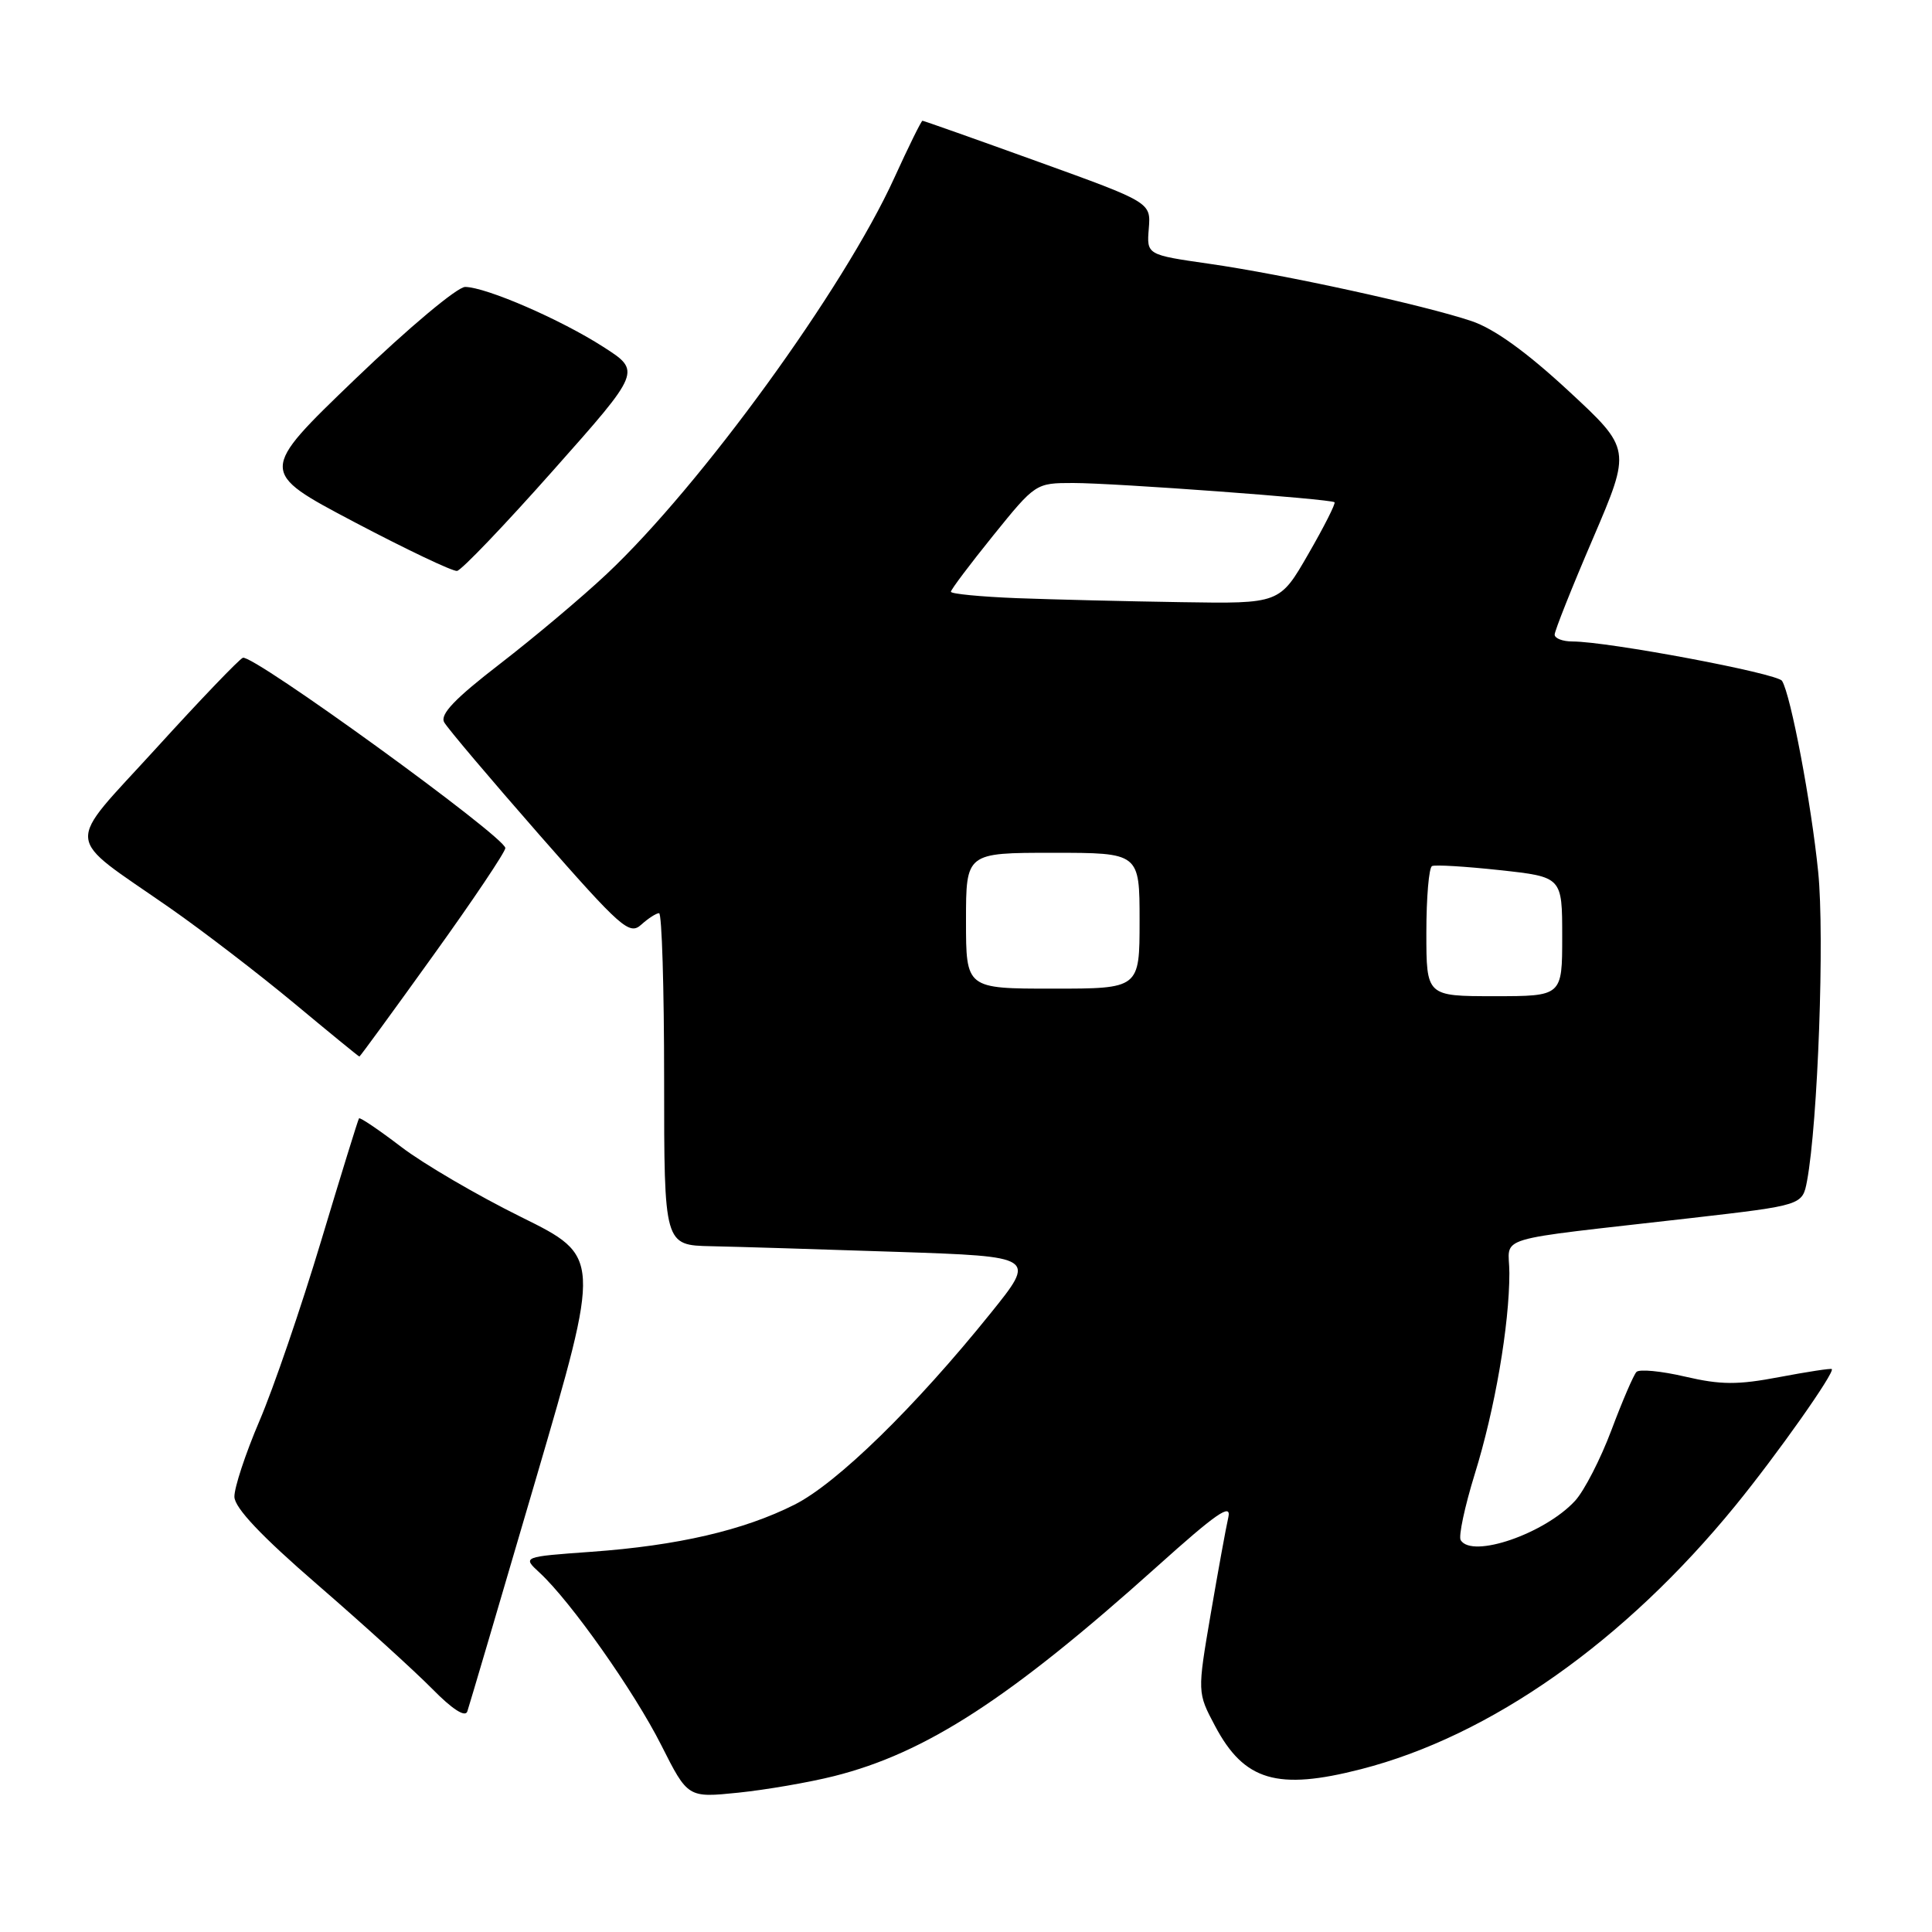 <?xml version="1.0" encoding="UTF-8" standalone="no"?>
<!DOCTYPE svg PUBLIC "-//W3C//DTD SVG 1.1//EN" "http://www.w3.org/Graphics/SVG/1.1/DTD/svg11.dtd" >
<svg xmlns="http://www.w3.org/2000/svg" xmlns:xlink="http://www.w3.org/1999/xlink" version="1.1" viewBox="0 0 256 256">
 <g >
 <path fill="currentColor"
d=" M 110.50 235.35 C 122.69 232.29 133.83 225.06 153.32 207.57 C 161.19 200.50 163.20 199.11 162.76 201.05 C 162.45 202.40 161.40 208.17 160.42 213.89 C 158.65 224.27 158.65 224.27 161.00 228.70 C 164.86 235.98 169.24 237.28 180.36 234.42 C 197.50 230.02 215.25 217.52 229.95 199.50 C 235.48 192.72 243.17 181.82 242.72 181.41 C 242.60 181.29 239.47 181.77 235.77 182.47 C 230.25 183.52 228.02 183.51 223.29 182.41 C 220.12 181.67 217.22 181.39 216.84 181.79 C 216.46 182.18 214.97 185.64 213.53 189.48 C 212.09 193.32 209.92 197.54 208.71 198.86 C 204.70 203.22 195.07 206.54 193.55 204.08 C 193.24 203.58 194.08 199.64 195.41 195.33 C 198.08 186.75 200.00 175.59 200.00 168.69 C 200.00 163.60 197.03 164.50 224.17 161.39 C 238.83 159.70 238.83 159.70 239.44 156.49 C 240.88 148.80 241.78 124.02 240.92 115.54 C 240.00 106.41 237.29 92.09 236.13 90.22 C 235.51 89.22 213.05 85.00 208.37 85.00 C 207.07 85.00 206.00 84.59 206.00 84.09 C 206.00 83.59 208.28 77.85 211.08 71.34 C 216.15 59.50 216.15 59.50 207.83 51.79 C 202.28 46.65 198.00 43.56 195.00 42.55 C 188.75 40.44 170.14 36.37 160.22 34.95 C 151.94 33.76 151.94 33.76 152.22 30.29 C 152.50 26.82 152.50 26.82 137.51 21.41 C 129.26 18.43 122.39 16.00 122.23 16.00 C 122.08 16.00 120.39 19.42 118.49 23.59 C 111.82 38.24 92.87 64.33 80.40 76.05 C 77.16 79.10 70.80 84.45 66.28 87.94 C 60.26 92.58 58.27 94.66 58.86 95.71 C 59.30 96.50 64.97 103.20 71.46 110.61 C 82.31 122.98 83.40 123.94 84.96 122.53 C 85.89 121.69 86.96 121.00 87.33 121.00 C 87.70 121.00 88.00 130.90 88.00 143.00 C 88.00 165.00 88.00 165.00 94.25 165.13 C 97.69 165.20 108.78 165.54 118.91 165.88 C 137.31 166.50 137.31 166.50 131.27 174.00 C 121.24 186.46 110.90 196.55 105.27 199.38 C 98.52 202.78 89.79 204.80 78.36 205.62 C 69.21 206.28 69.21 206.28 71.50 208.39 C 75.62 212.19 84.03 224.12 87.62 231.24 C 91.14 238.22 91.14 238.22 97.82 237.54 C 101.49 237.16 107.20 236.18 110.50 235.35 Z  M 71.00 196.00 C 79.64 166.50 79.64 166.50 69.07 161.27 C 63.26 158.40 56.09 154.21 53.15 151.96 C 50.20 149.71 47.69 148.01 47.57 148.19 C 47.44 148.36 45.18 155.68 42.54 164.46 C 39.90 173.24 36.23 183.97 34.37 188.30 C 32.52 192.63 31.03 197.15 31.06 198.34 C 31.10 199.81 34.62 203.54 42.09 210.00 C 48.12 215.22 54.95 221.43 57.27 223.78 C 59.93 226.49 61.64 227.59 61.92 226.78 C 62.16 226.08 66.25 212.22 71.00 196.00 Z  M 57.39 126.62 C 62.68 119.27 66.98 112.85 66.96 112.37 C 66.89 110.86 33.50 86.64 32.18 87.16 C 31.70 87.34 26.53 92.73 20.71 99.13 C 8.47 112.57 8.28 110.39 22.50 120.30 C 26.90 123.37 34.31 129.06 38.98 132.94 C 43.64 136.82 47.53 140.00 47.62 140.00 C 47.71 140.00 52.11 133.98 57.39 126.62 Z  M 73.29 62.34 C 84.97 49.19 84.97 49.19 79.95 45.97 C 74.29 42.33 64.44 38.06 61.64 38.02 C 60.61 38.01 54.15 43.42 47.04 50.25 C 34.30 62.50 34.30 62.50 46.90 69.15 C 53.83 72.80 59.98 75.73 60.56 75.65 C 61.14 75.57 66.87 69.58 73.29 62.34 Z  M 189.00 123.56 C 189.00 118.92 189.34 114.96 189.75 114.76 C 190.16 114.56 194.21 114.81 198.75 115.30 C 207.00 116.20 207.00 116.20 207.00 124.10 C 207.00 132.00 207.00 132.00 198.00 132.00 C 189.00 132.00 189.00 132.00 189.00 123.56 Z  M 128.00 122.00 C 128.00 113.00 128.00 113.00 139.50 113.00 C 151.00 113.00 151.00 113.00 151.00 122.00 C 151.00 131.00 151.00 131.00 139.50 131.00 C 128.00 131.00 128.00 131.00 128.00 122.00 Z  M 134.75 79.26 C 129.94 79.07 126.00 78.69 126.00 78.41 C 126.00 78.12 128.53 74.77 131.61 70.95 C 137.20 64.03 137.25 64.00 142.21 64.00 C 147.68 64.00 176.30 66.11 176.83 66.55 C 177.01 66.70 175.45 69.79 173.36 73.41 C 169.57 80.00 169.57 80.00 156.54 79.79 C 149.37 79.68 139.56 79.44 134.75 79.26 Z "/>
</g>
</svg>
